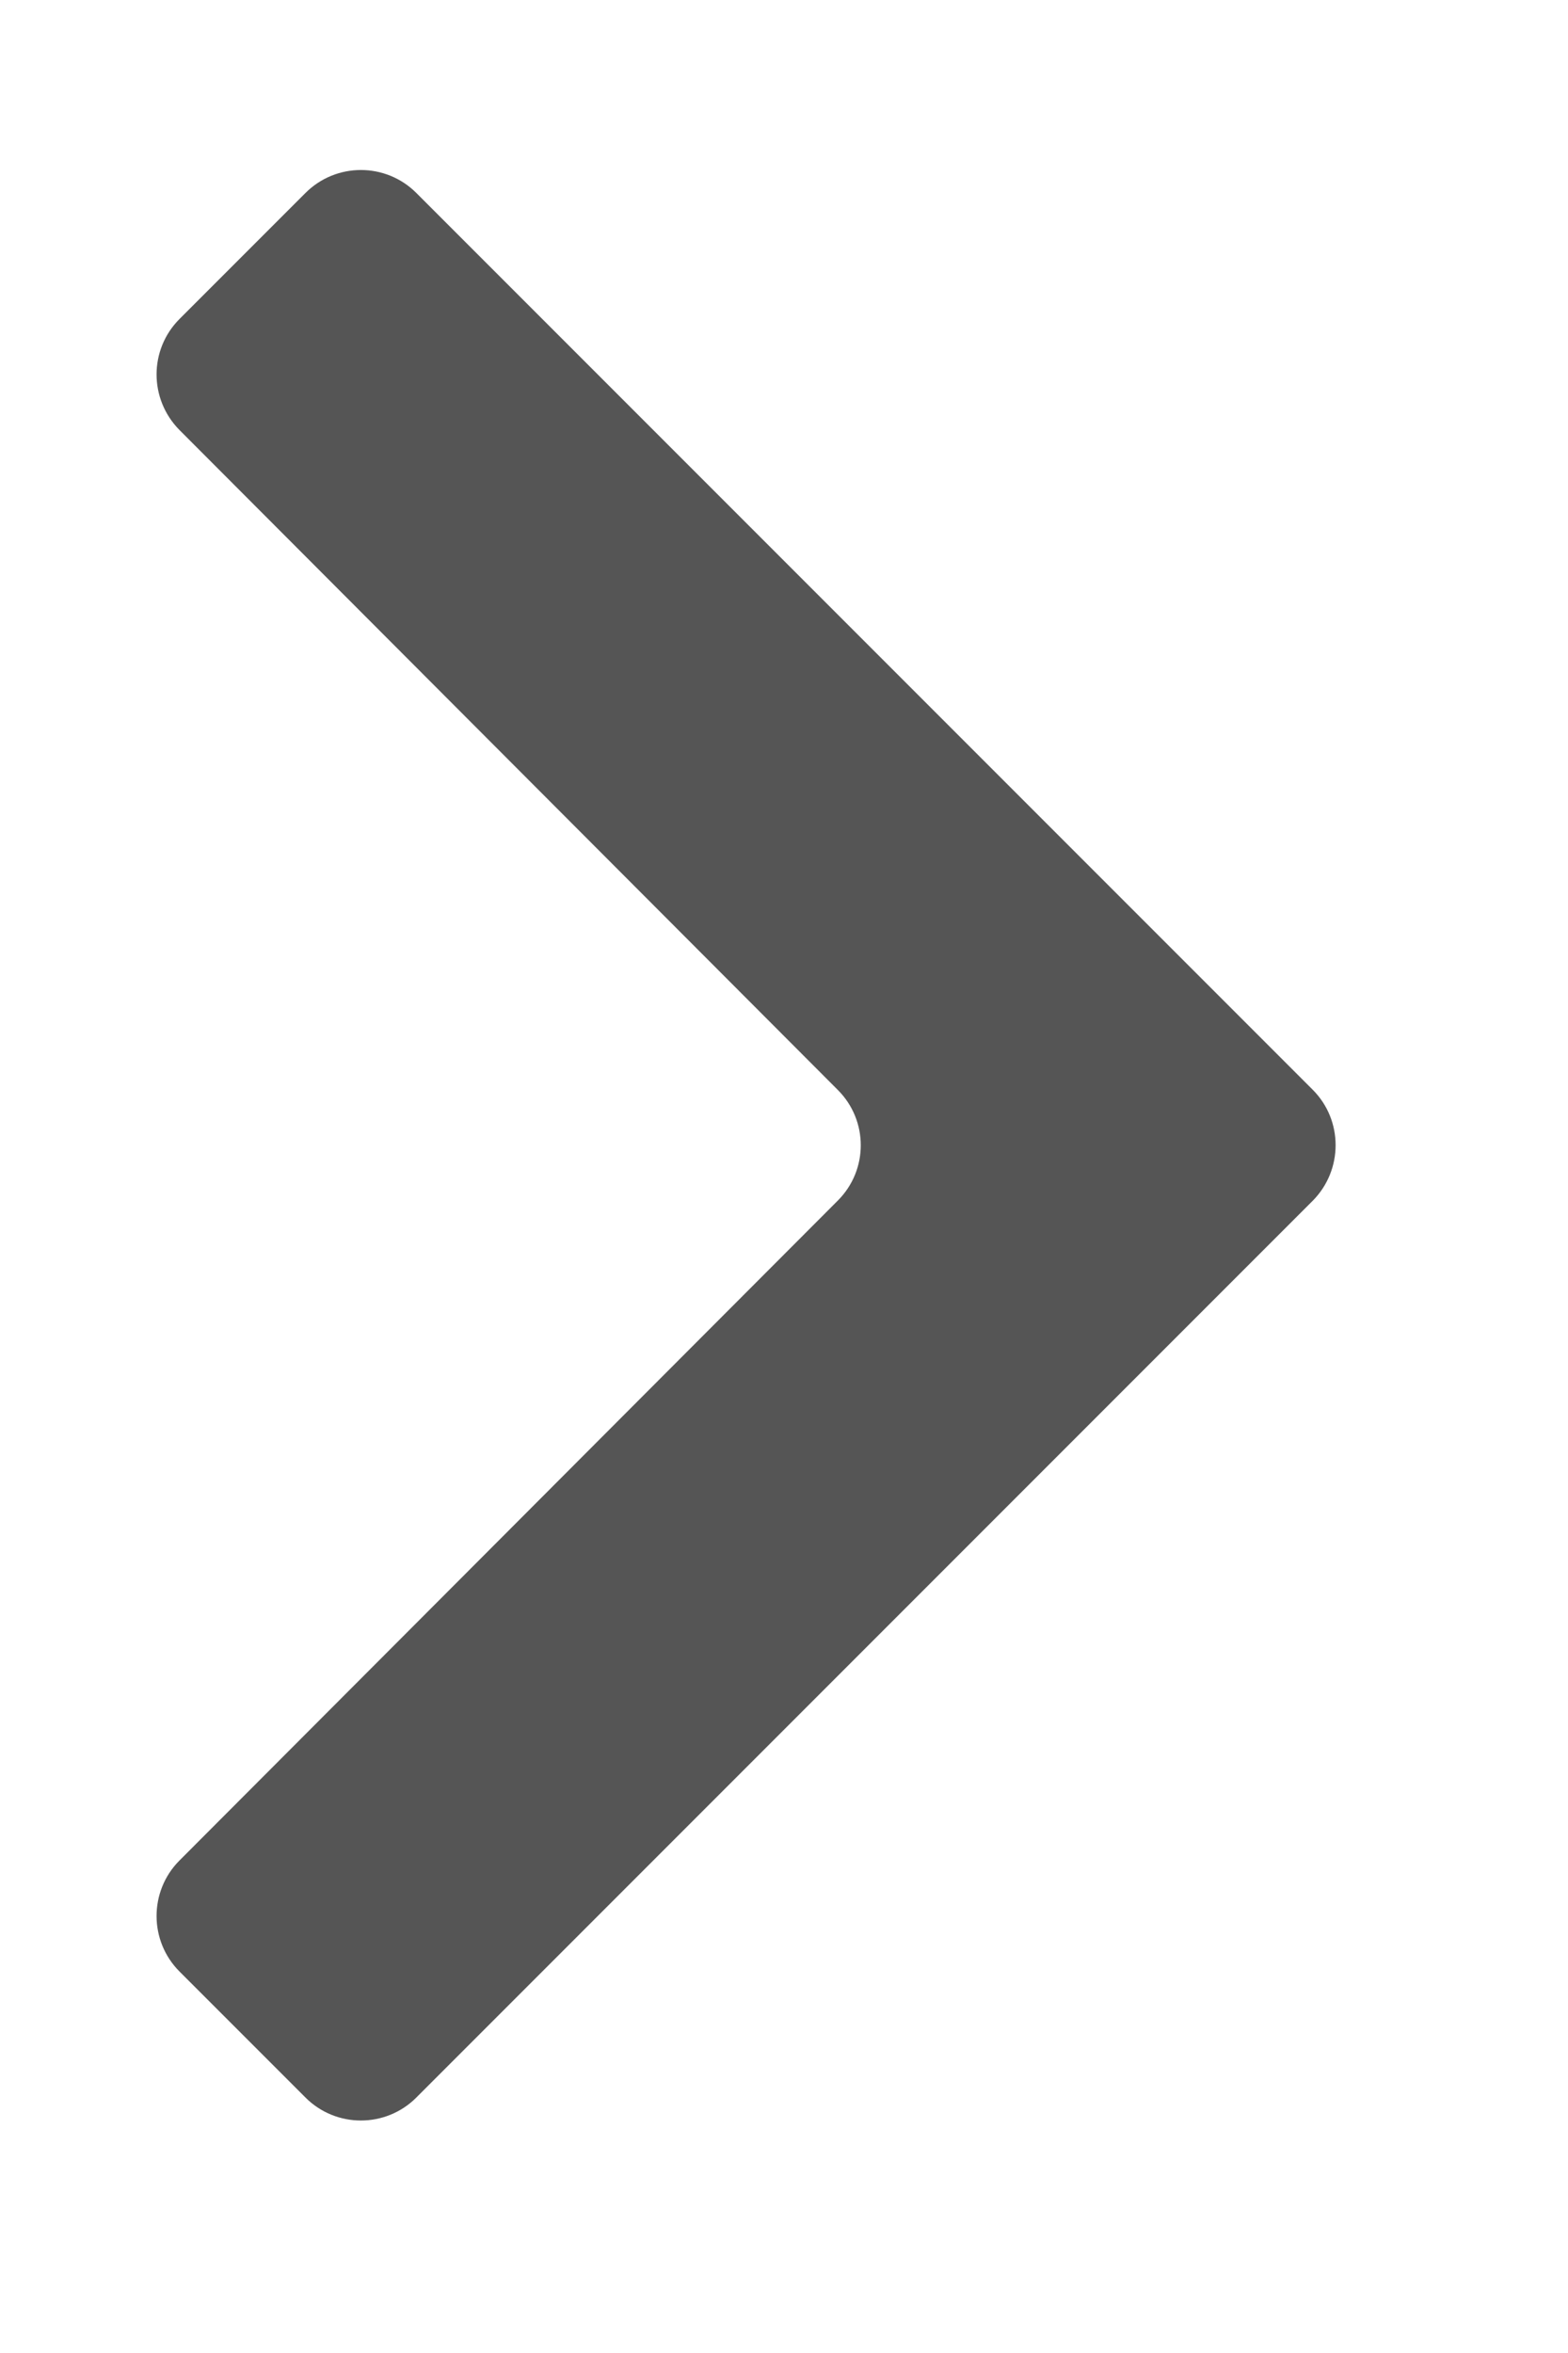 <svg width="6" height="9" viewBox="0 0 6 9" fill="none" xmlns="http://www.w3.org/2000/svg">
<path d="M0.687 7.541C0.57 7.424 0.57 7.234 0.686 7.117L3.206 4.592C3.323 4.475 3.323 4.286 3.206 4.169L0.686 1.644C0.57 1.526 0.57 1.337 0.687 1.22L1.169 0.738C1.286 0.621 1.476 0.621 1.593 0.738L5.023 4.168C5.14 4.285 5.14 4.475 5.023 4.593L1.593 8.023C1.476 8.14 1.286 8.14 1.169 8.023L0.687 7.541Z" fill="#555555"/>
</svg>
